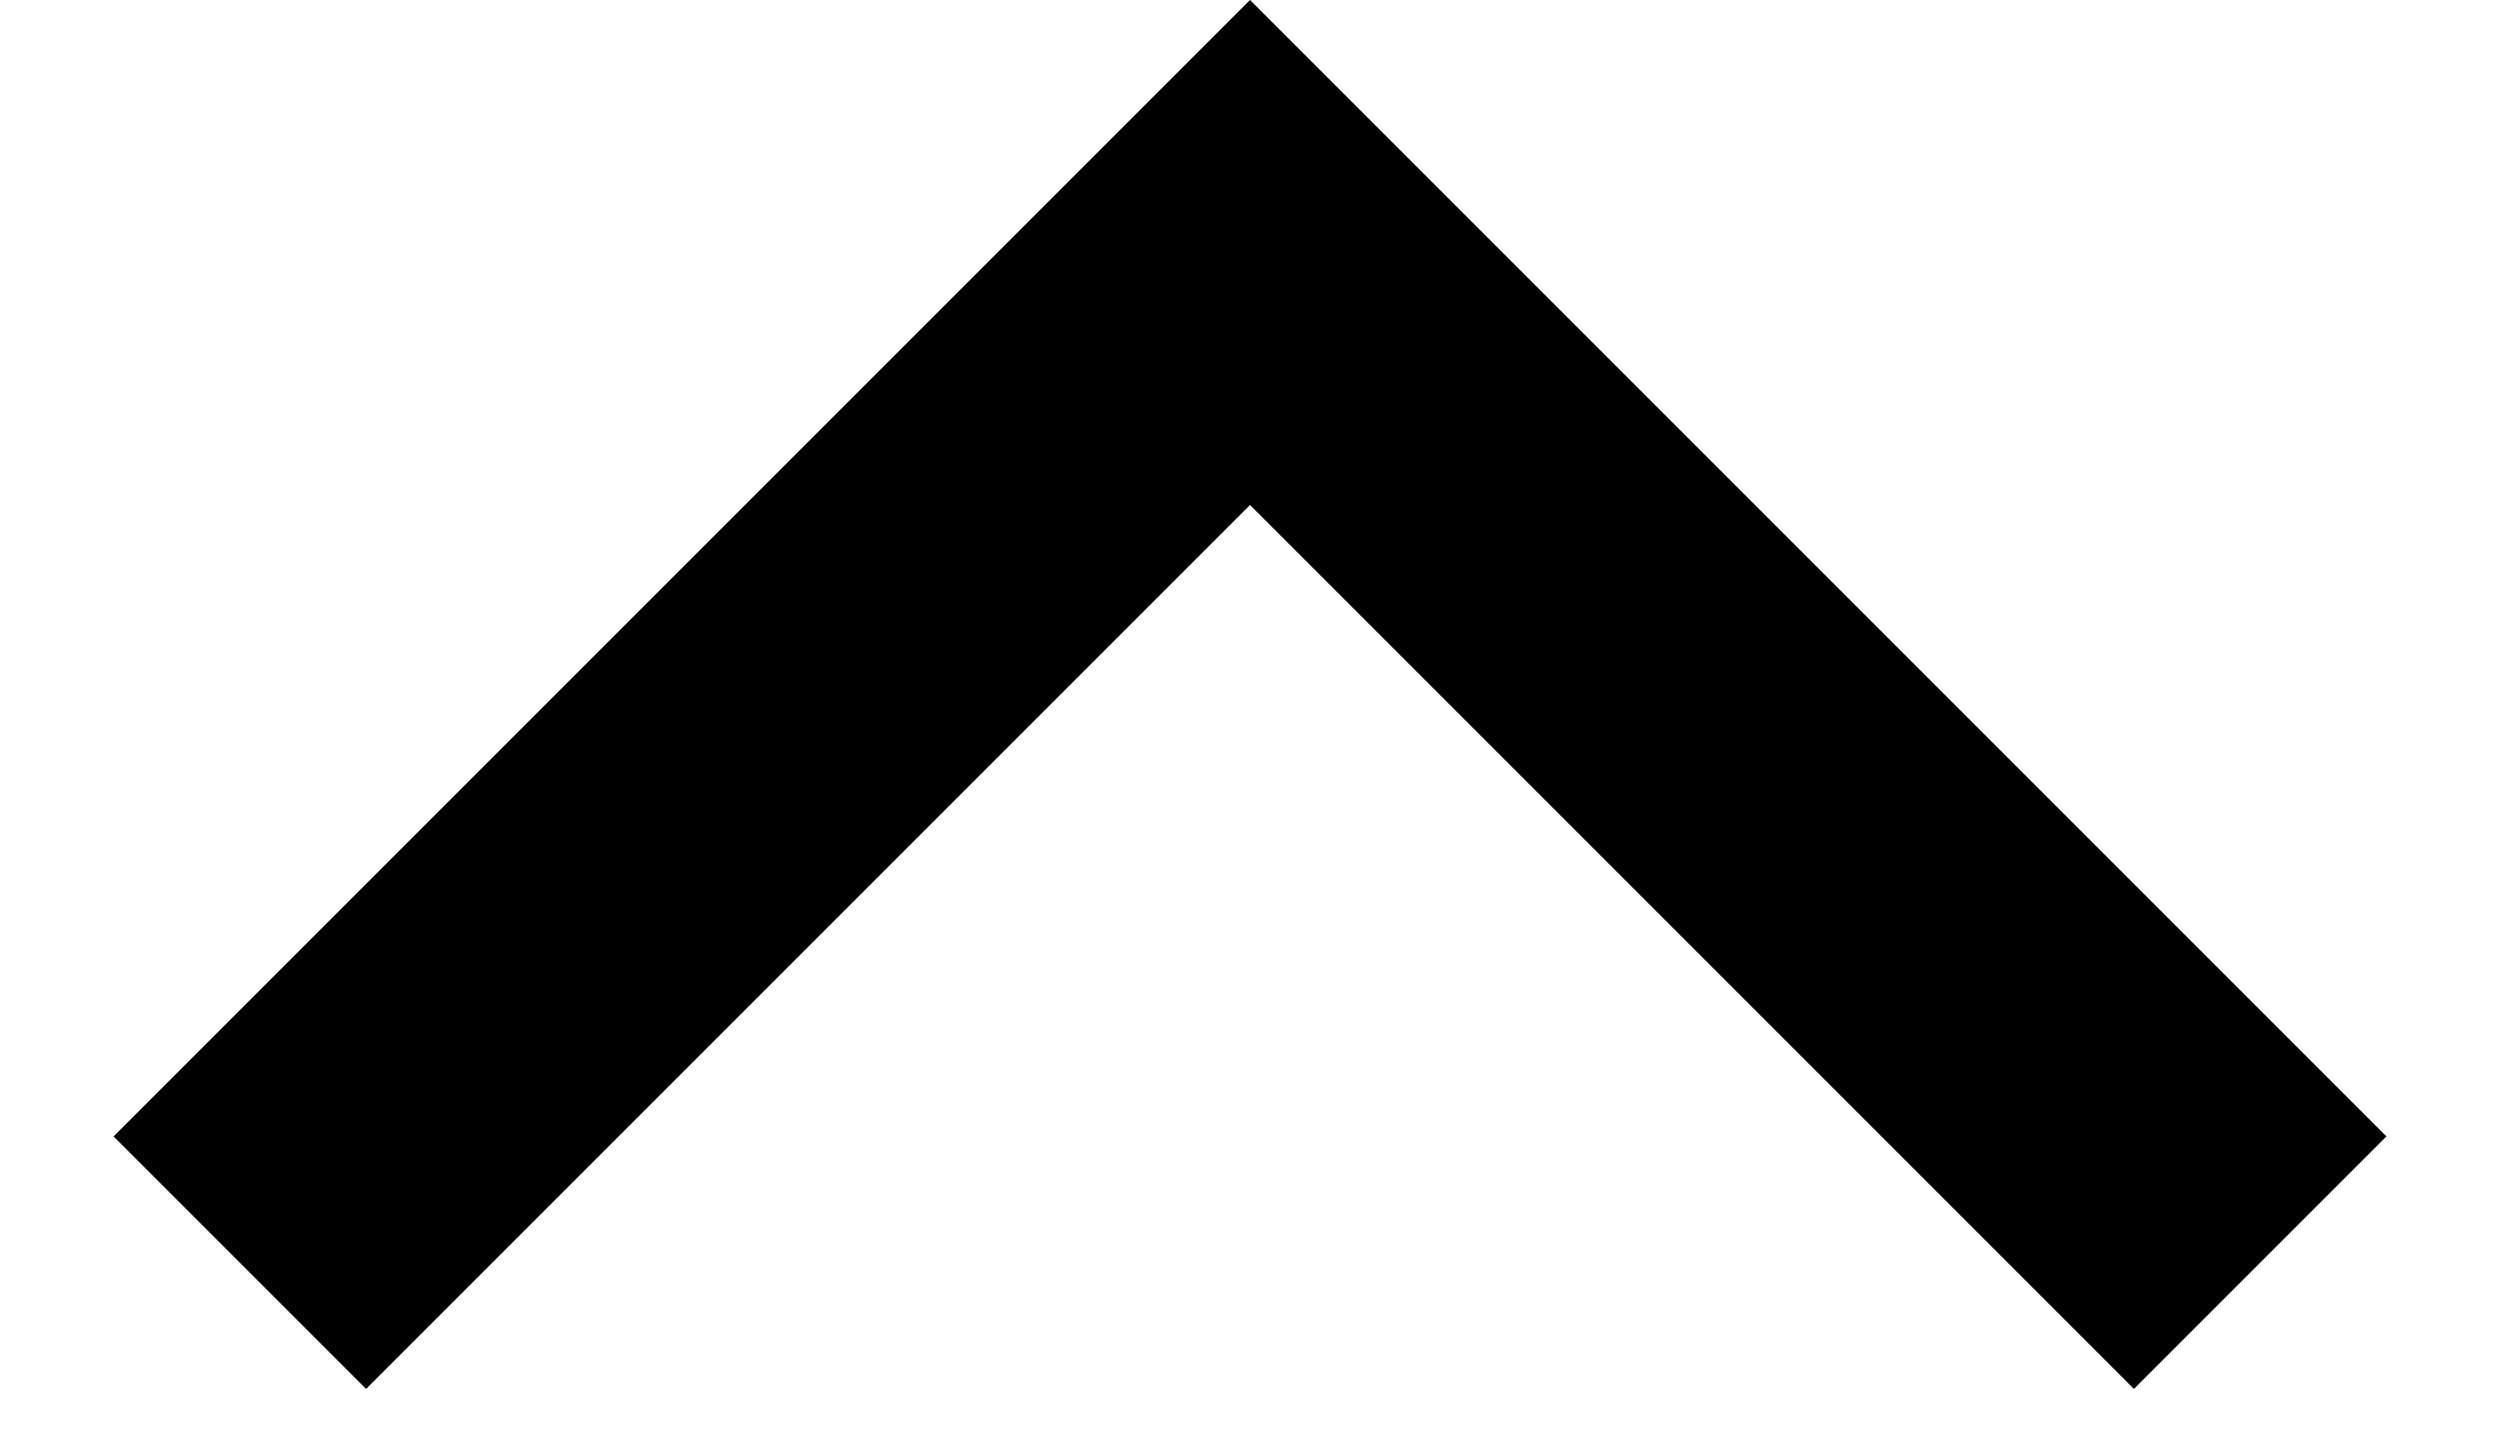 <svg width="14" height="8" viewBox="0 0 14 8" fill="currentColor" xmlns="http://www.w3.org/2000/svg">
<path d="M7 2.828L2.05 7.778L0.636 6.364L7 0L13.364 6.364L11.95 7.778L7 2.828Z" fill="currentColor"/>
</svg>
